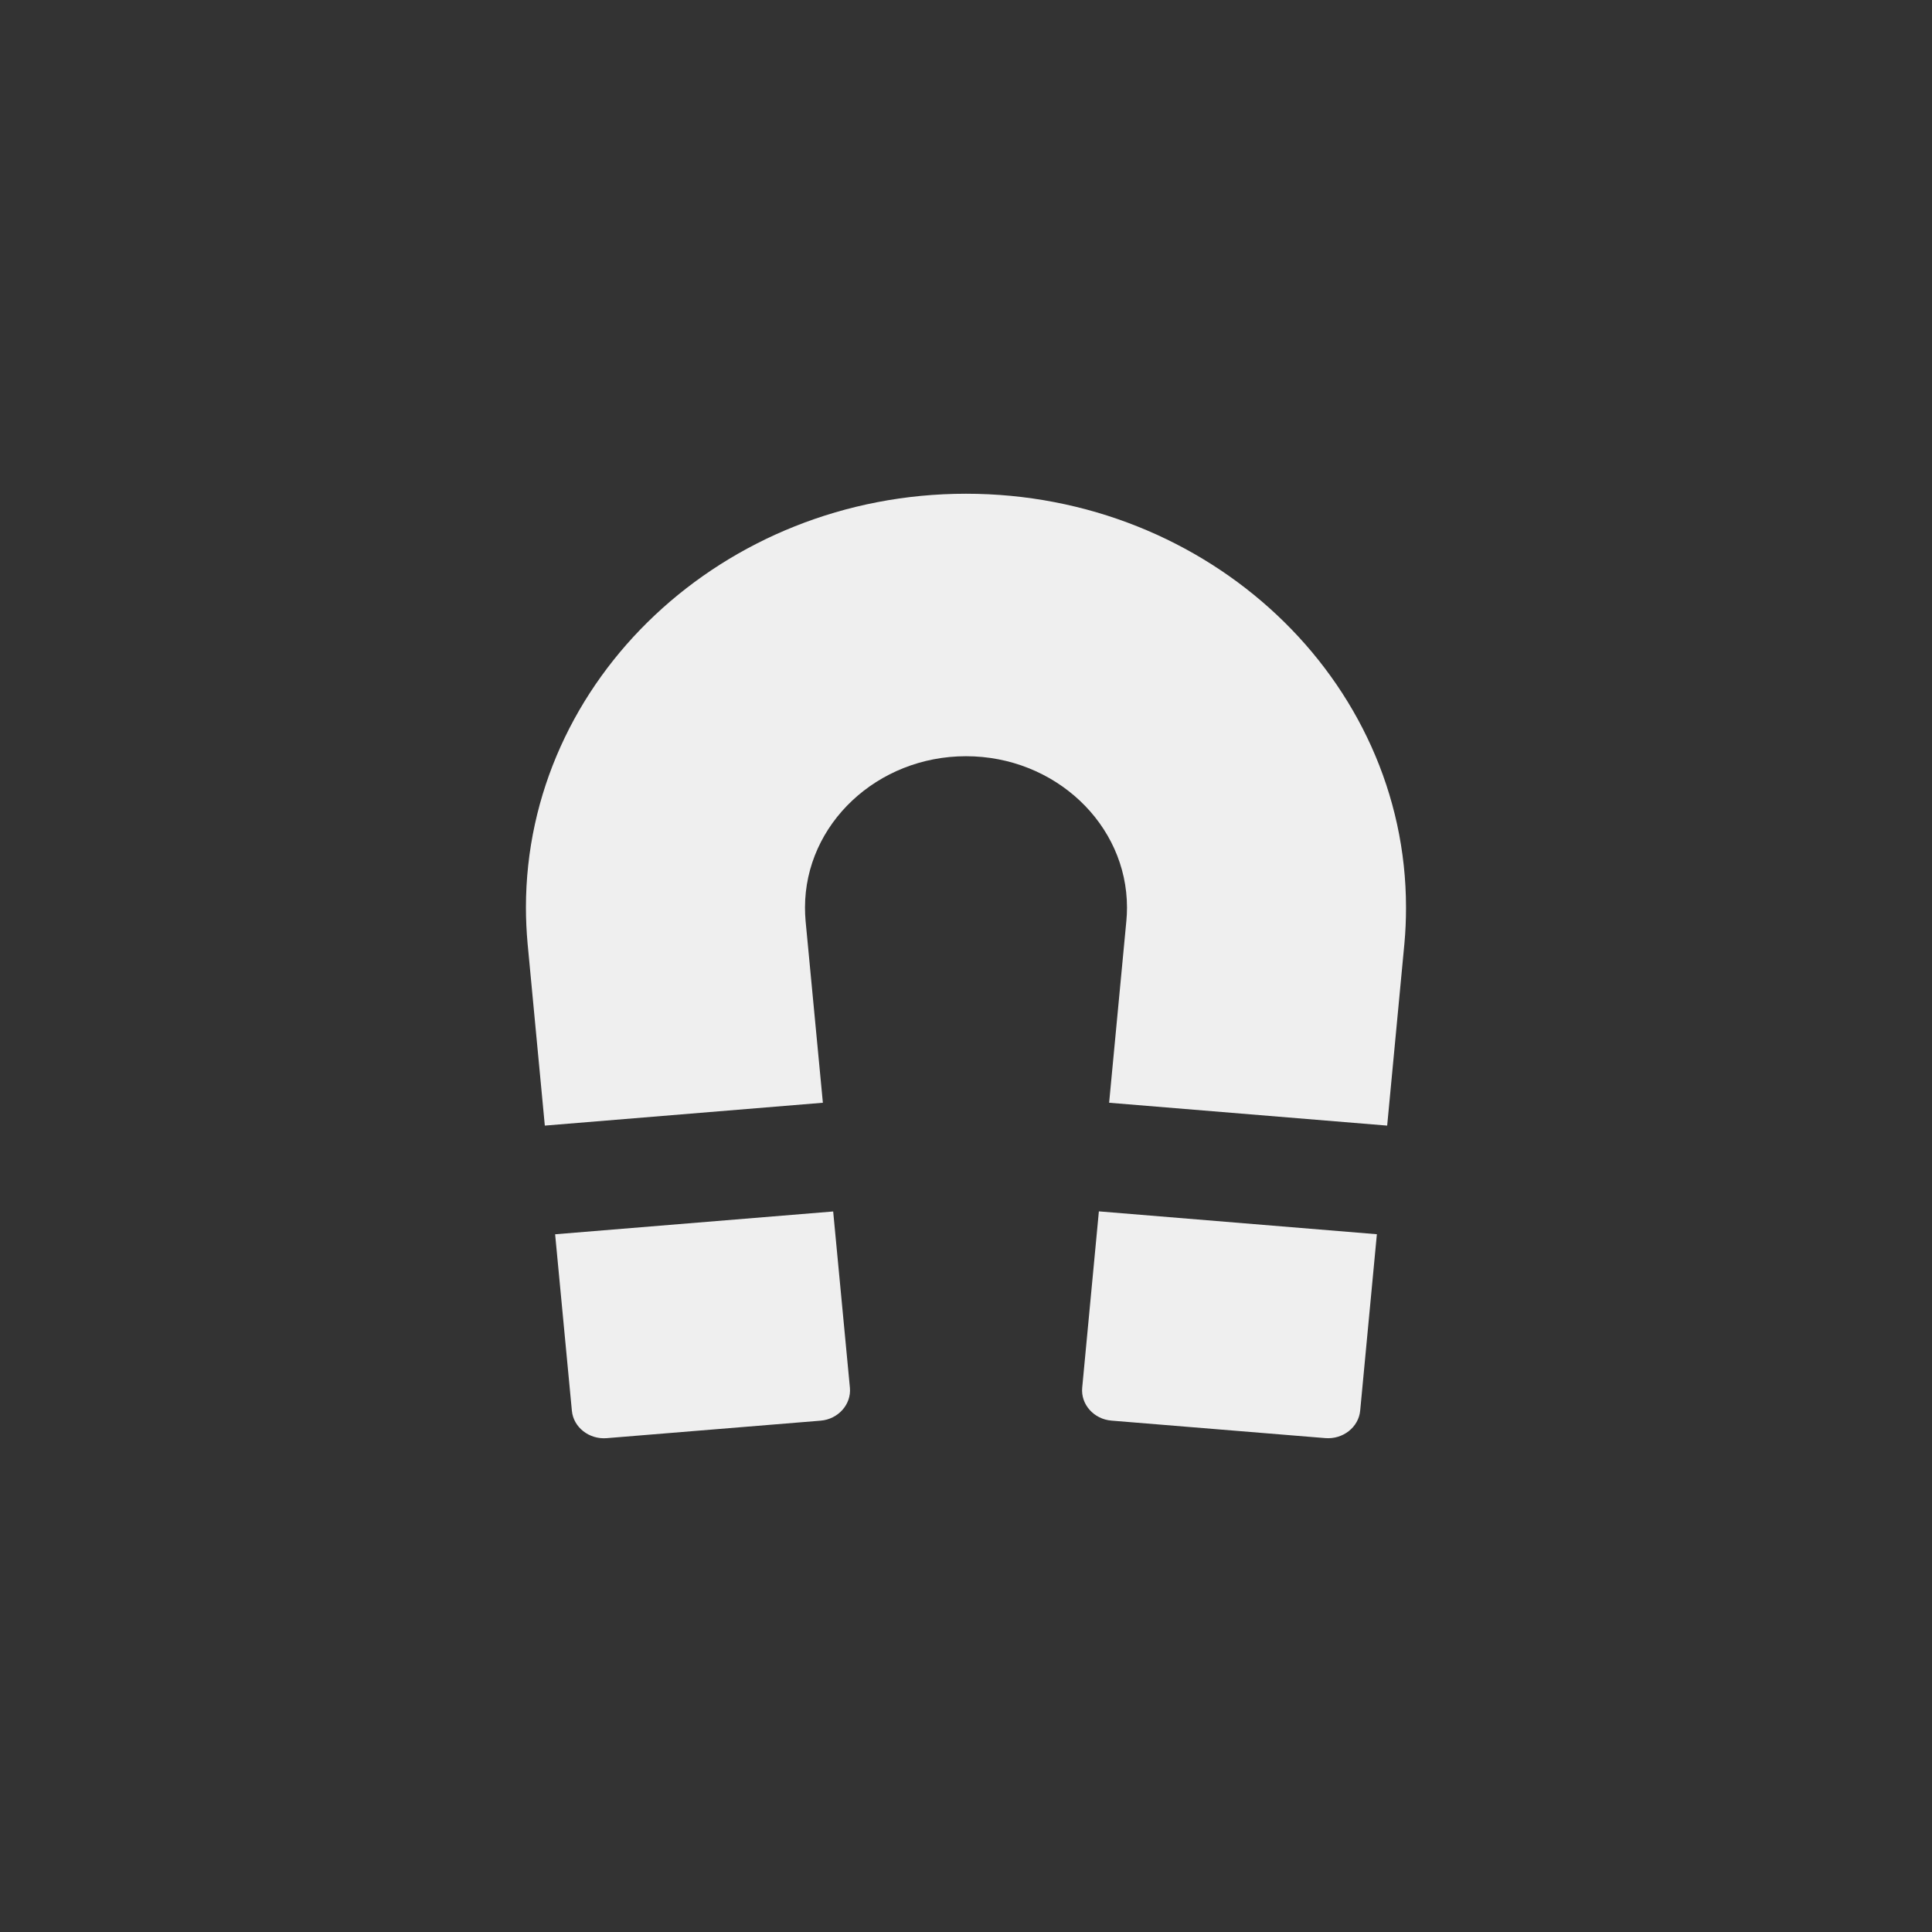<svg xmlns="http://www.w3.org/2000/svg" width="144" height="144" viewBox="0 0 144 144">
  <rect x="0" y="0" width="144" height="144" fill="#333333" stroke="none"/>
  <g fill="none" fill-rule="evenodd">
<path fill="#EFEFEF" fill-rule="nonzero" d="M80.66,103.44 C80.548,104.676 81.528,105.776 82.84,105.884 L98.78,107.188 C100.096,107.296 101.264,106.376 101.38,105.14 L102.624,91.992 L81.904,90.288 L80.66,103.44 Z M41.376,91.996 L42.624,105.144 C42.736,106.38 43.908,107.3 45.224,107.192 L61.164,105.888 C62.476,105.78 63.456,104.676 63.348,103.444 L62.1,90.296 L41.376,91.996 Z M39.324,70.332 L40.608,83.896 L61.332,82.192 L60.044,68.644 C60.016,68.316 60,67.98 60,67.644 C60,61.424 65.384,56.364 72,56.364 C78.616,56.364 84,61.428 84,67.644 C84,67.98 83.984,68.316 83.952,68.644 L82.668,82.192 L103.392,83.896 L104.676,70.332 C104.76,69.432 104.796,68.536 104.796,67.644 C104.8,50.636 90.088,36.8 72,36.8 C53.912,36.8 39.2,50.636 39.2,67.644 C39.2,68.536 39.244,69.432 39.324,70.332 Z"/>
  </g>
</svg>
